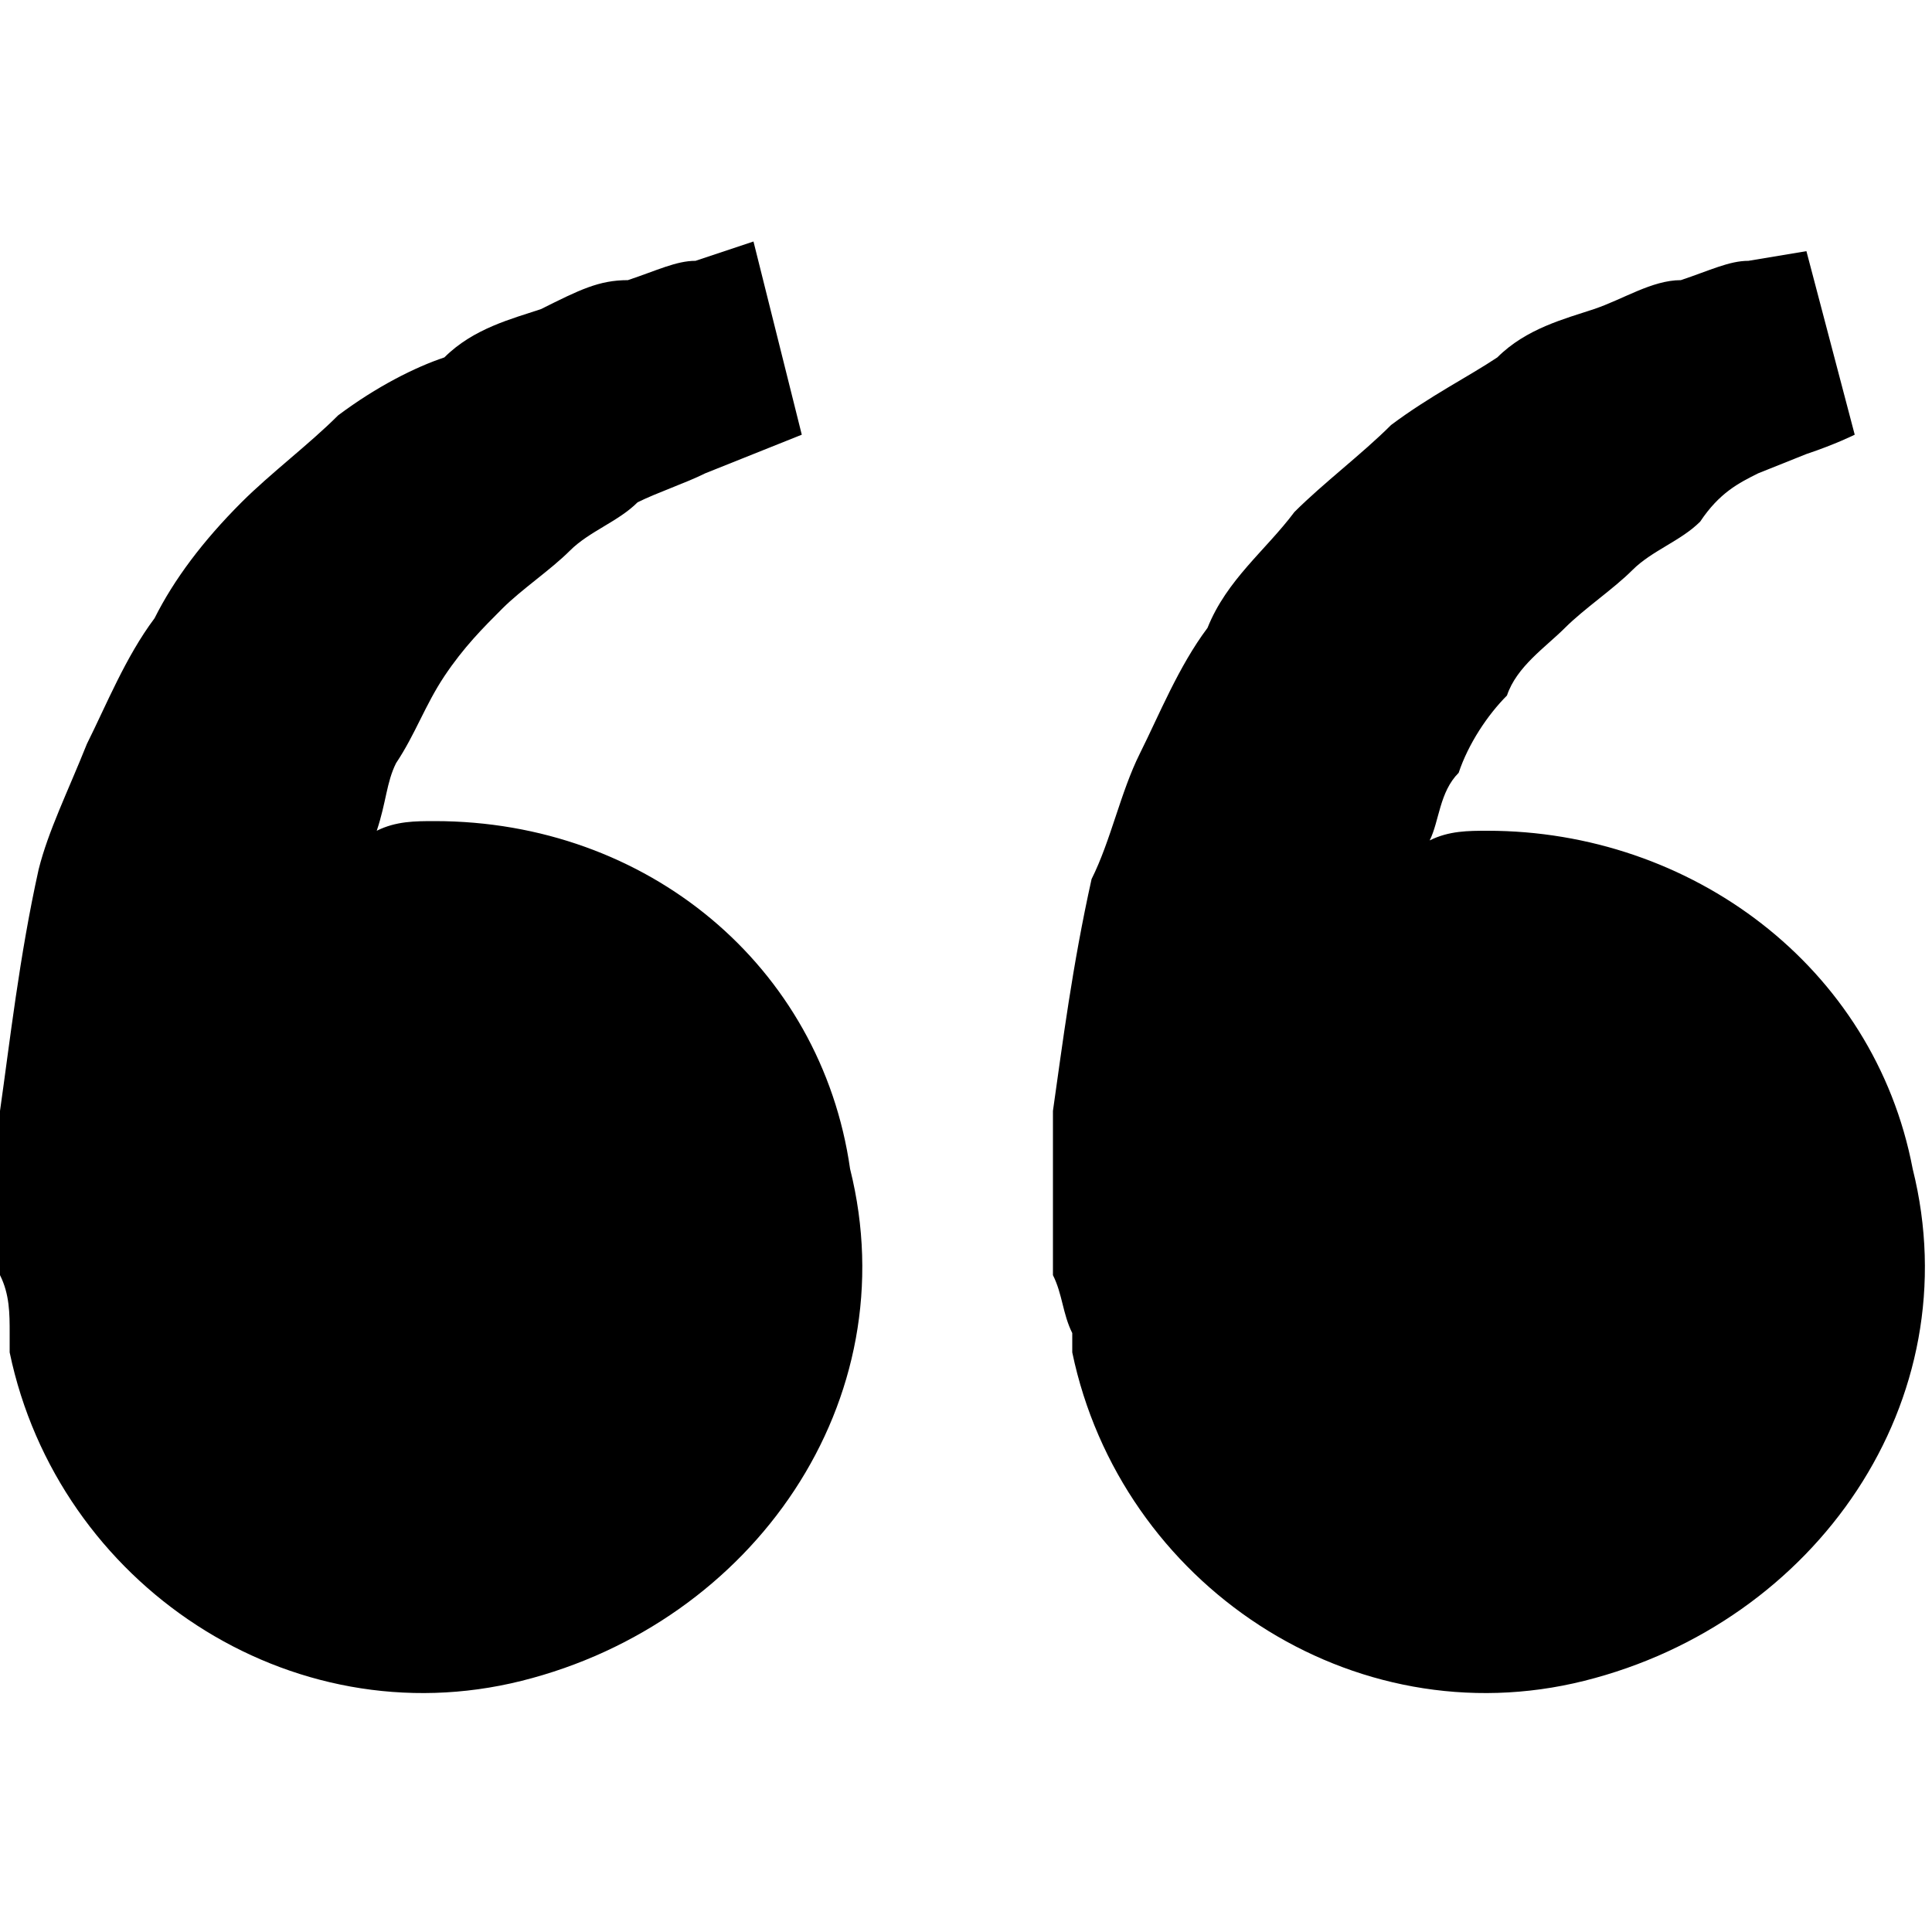 <svg xmlns="http://www.w3.org/2000/svg" viewBox="0 0 20 20" fill="currentColor">
    <path fill-rule="evenodd" clip-rule="evenodd" d="M0.1,13.8l0,0.2l0,0c0.5,2.4,2.9,4,5.3,3.4s4-2.9,3.4-5.3C8.5,10,6.7,8.5,4.5,8.5c-0.2,0-0.4,0-0.6,0.1C4,8.3,4,8.1,4.1,7.9C4.3,7.6,4.4,7.3,4.6,7C4.8,6.7,5,6.5,5.2,6.3c0.2-0.2,0.5-0.4,0.7-0.6c0.2-0.2,0.5-0.3,0.7-0.5C6.8,5.1,7.1,5,7.3,4.9l0.5-0.2l0.5-0.2L7.8,2.5L7.2,2.7C7,2.7,6.8,2.8,6.5,2.9C6.2,2.9,6,3,5.6,3.2c-0.3,0.1-0.7,0.2-1,0.5C4.3,3.8,3.9,4,3.5,4.3c-0.3,0.3-0.7,0.6-1,0.9C2.1,5.6,1.8,6,1.6,6.4C1.3,6.8,1.1,7.3,0.9,7.7C0.7,8.2,0.5,8.6,0.4,9C0.2,9.9,0.1,10.8,0,11.5c0,0.7,0,1.3,0,1.7C0.1,13.4,0.1,13.6,0.1,13.8z M11.1,13.8l0,0.2l0,0c0.5,2.4,2.9,4,5.3,3.4s4-2.9,3.4-5.3c-0.4-2.1-2.3-3.5-4.4-3.5c-0.2,0-0.4,0-0.6,0.1c0.1-0.2,0.1-0.5,0.3-0.7c0.1-0.3,0.3-0.6,0.5-0.8c0.1-0.3,0.4-0.5,0.6-0.7c0.2-0.2,0.5-0.4,0.7-0.6c0.2-0.2,0.5-0.3,0.7-0.5C17.8,5.1,18,5,18.2,4.9l0.5-0.2c0.3-0.1,0.5-0.2,0.5-0.2l-0.5-1.9l-0.6,0.1c-0.2,0-0.4,0.1-0.7,0.2c-0.3,0-0.6,0.2-0.9,0.3c-0.3,0.1-0.7,0.2-1,0.5c-0.3,0.2-0.7,0.4-1.1,0.7c-0.3,0.3-0.7,0.6-1,0.9c-0.3,0.4-0.7,0.7-0.9,1.2c-0.3,0.4-0.5,0.9-0.7,1.3c-0.2,0.4-0.3,0.9-0.5,1.3c-0.2,0.9-0.3,1.7-0.4,2.4c0,0.7,0,1.3,0,1.7C11,13.4,11,13.6,11.1,13.8z"></path>
</svg>